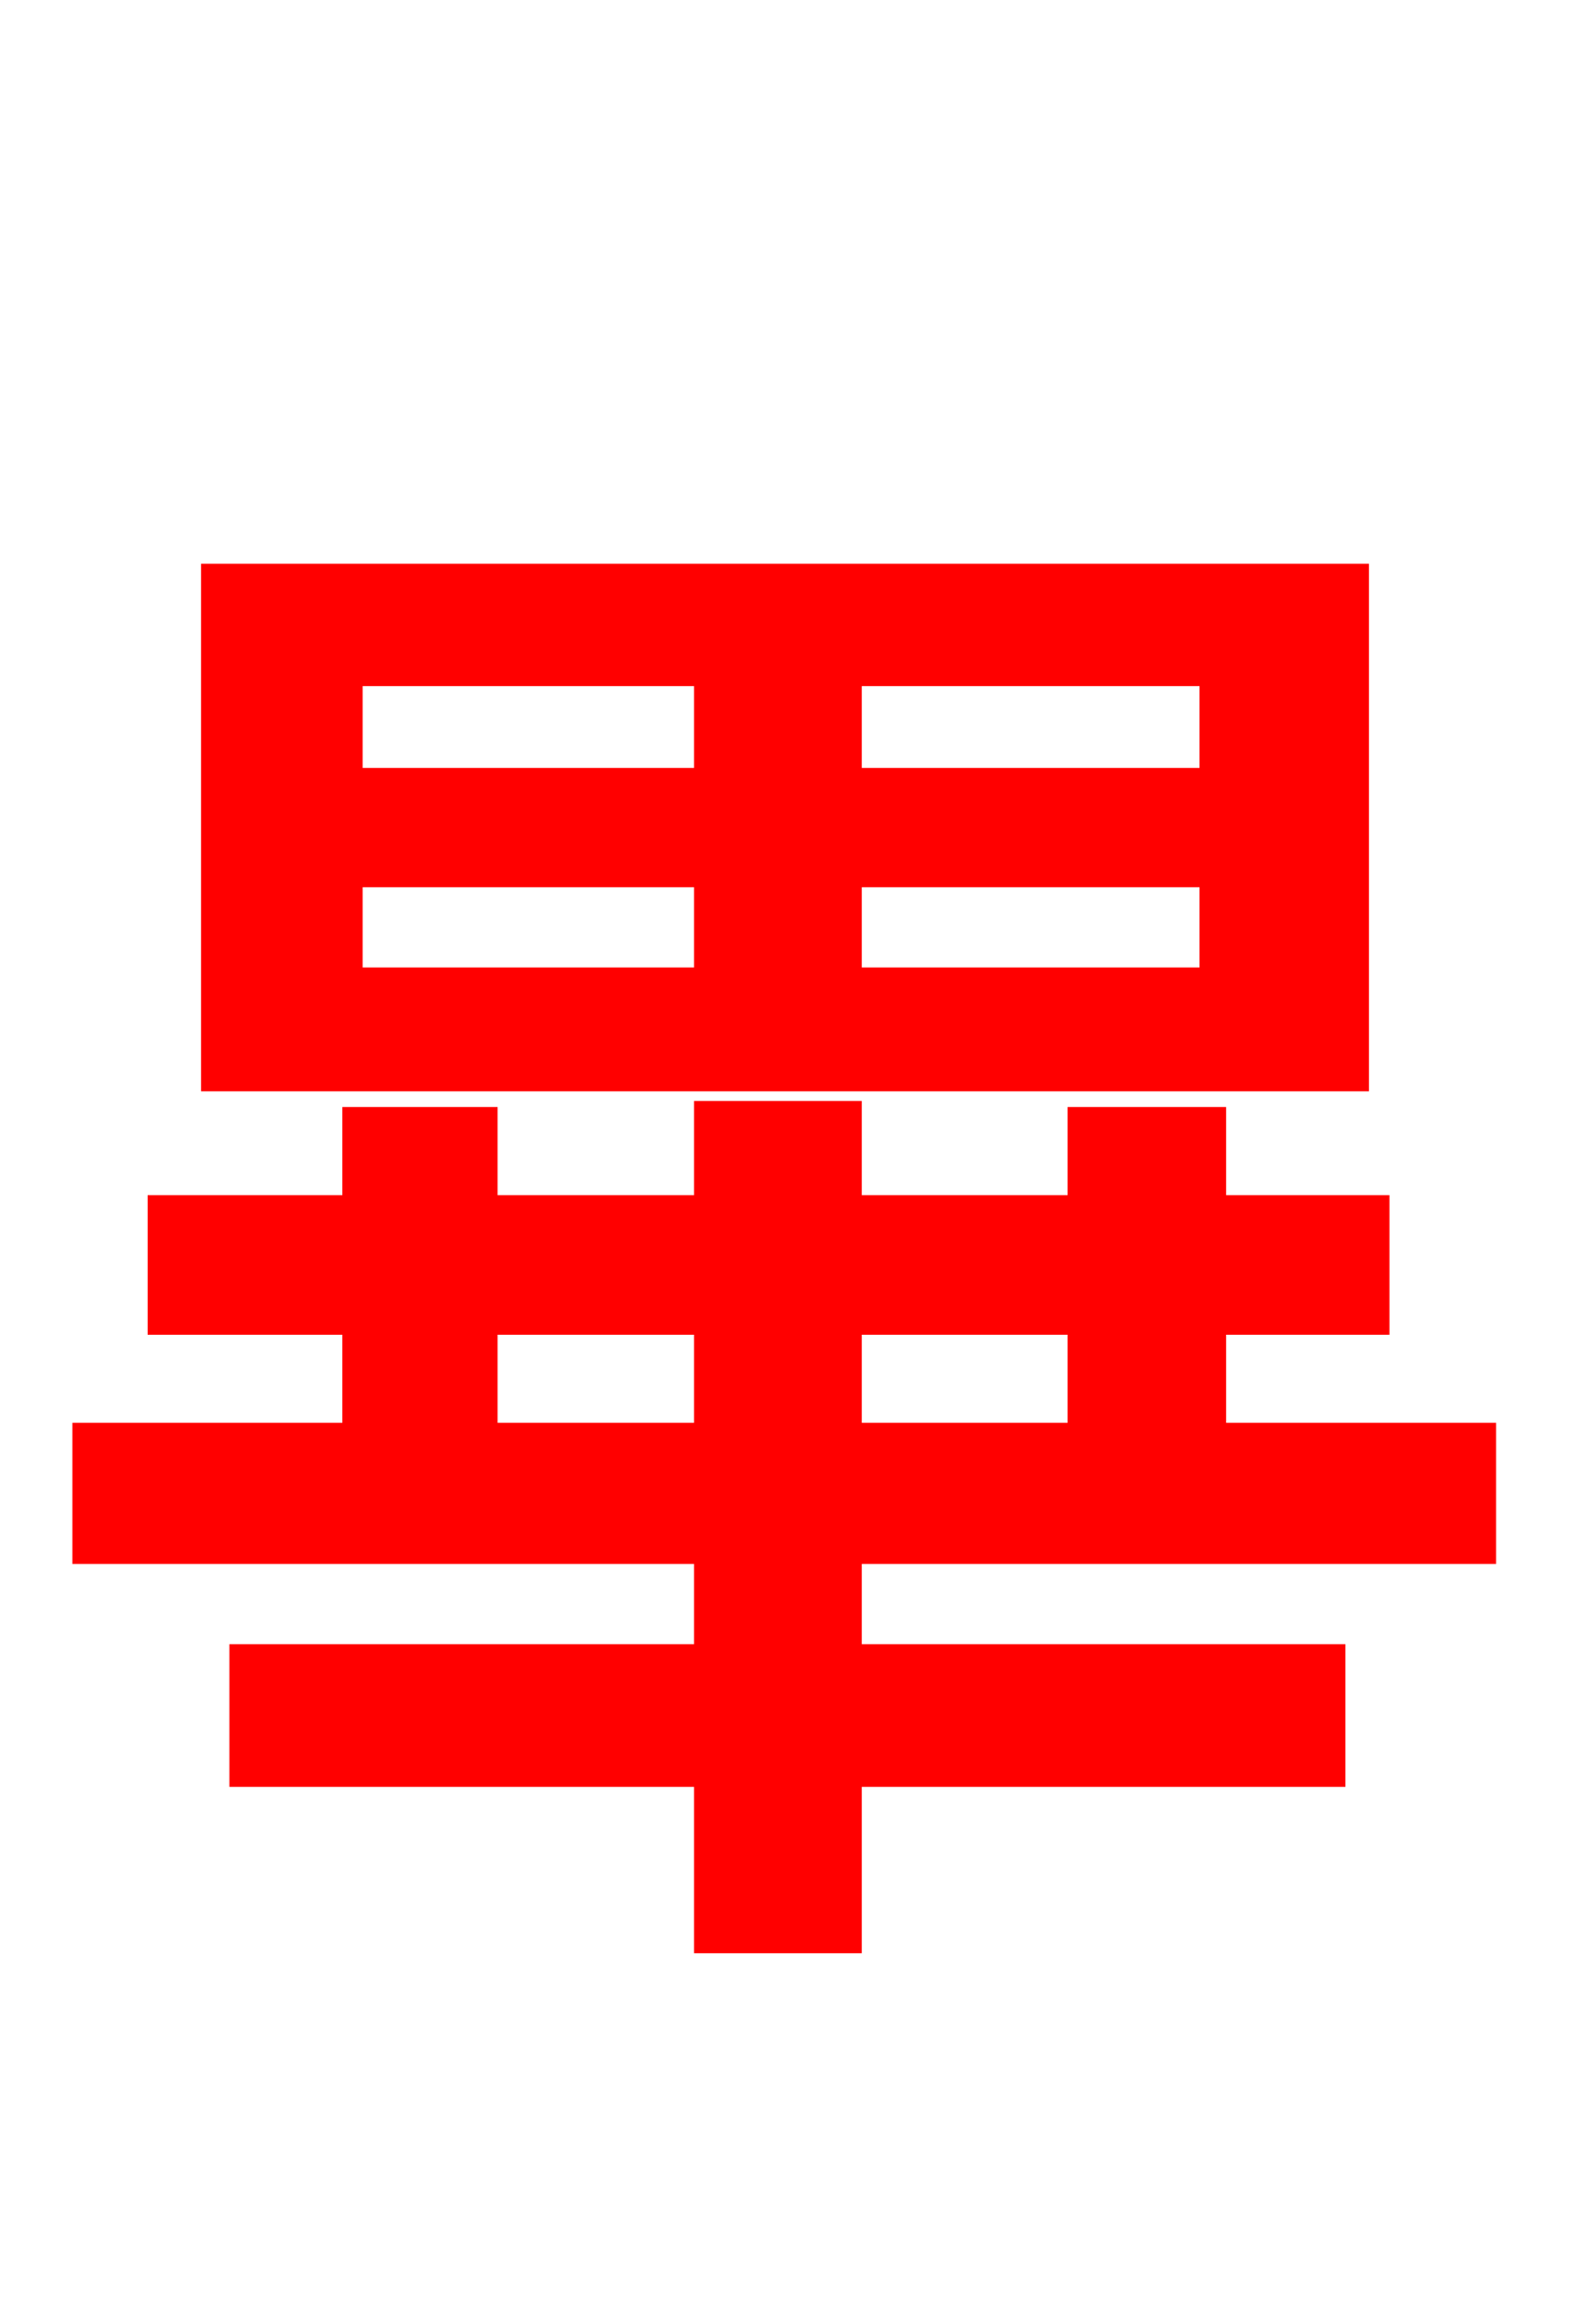 <svg xmlns="http://www.w3.org/2000/svg" xmlns:xlink="http://www.w3.org/1999/xlink" width="72" height="106.56"><path fill="red" stroke="red" d="M55.51 35.71L39.02 35.71L39.02 30.96L55.51 30.96ZM55.51 44.86L39.02 44.86L39.02 40.18L55.51 40.18ZM16.13 40.18L32.33 40.18L32.33 44.86L16.13 44.86ZM16.13 30.96L32.33 30.96L32.33 35.71L16.13 35.71ZM62.28 26.35L9.72 26.35L9.72 49.54L62.28 49.54ZM22.32 65.74L22.32 60.70L32.33 60.70L32.33 65.74ZM49.46 60.70L49.46 65.74L39.02 65.74L39.02 60.70ZM68.11 71.21L68.11 65.74L55.73 65.74L55.73 60.70L63.22 60.70L63.22 55.30L55.73 55.30L55.73 51.26L49.46 51.26L49.46 55.30L39.02 55.30L39.02 50.98L32.33 50.98L32.33 55.30L22.32 55.30L22.32 51.26L16.20 51.26L16.20 55.30L7.27 55.30L7.27 60.70L16.20 60.70L16.20 65.74L3.82 65.74L3.82 71.21L32.33 71.21L32.33 75.89L11.02 75.89L11.02 81.43L32.33 81.43L32.33 89.06L39.02 89.06L39.02 81.43L61.20 81.43L61.20 75.89L39.02 75.89L39.02 71.21Z"/></svg>
